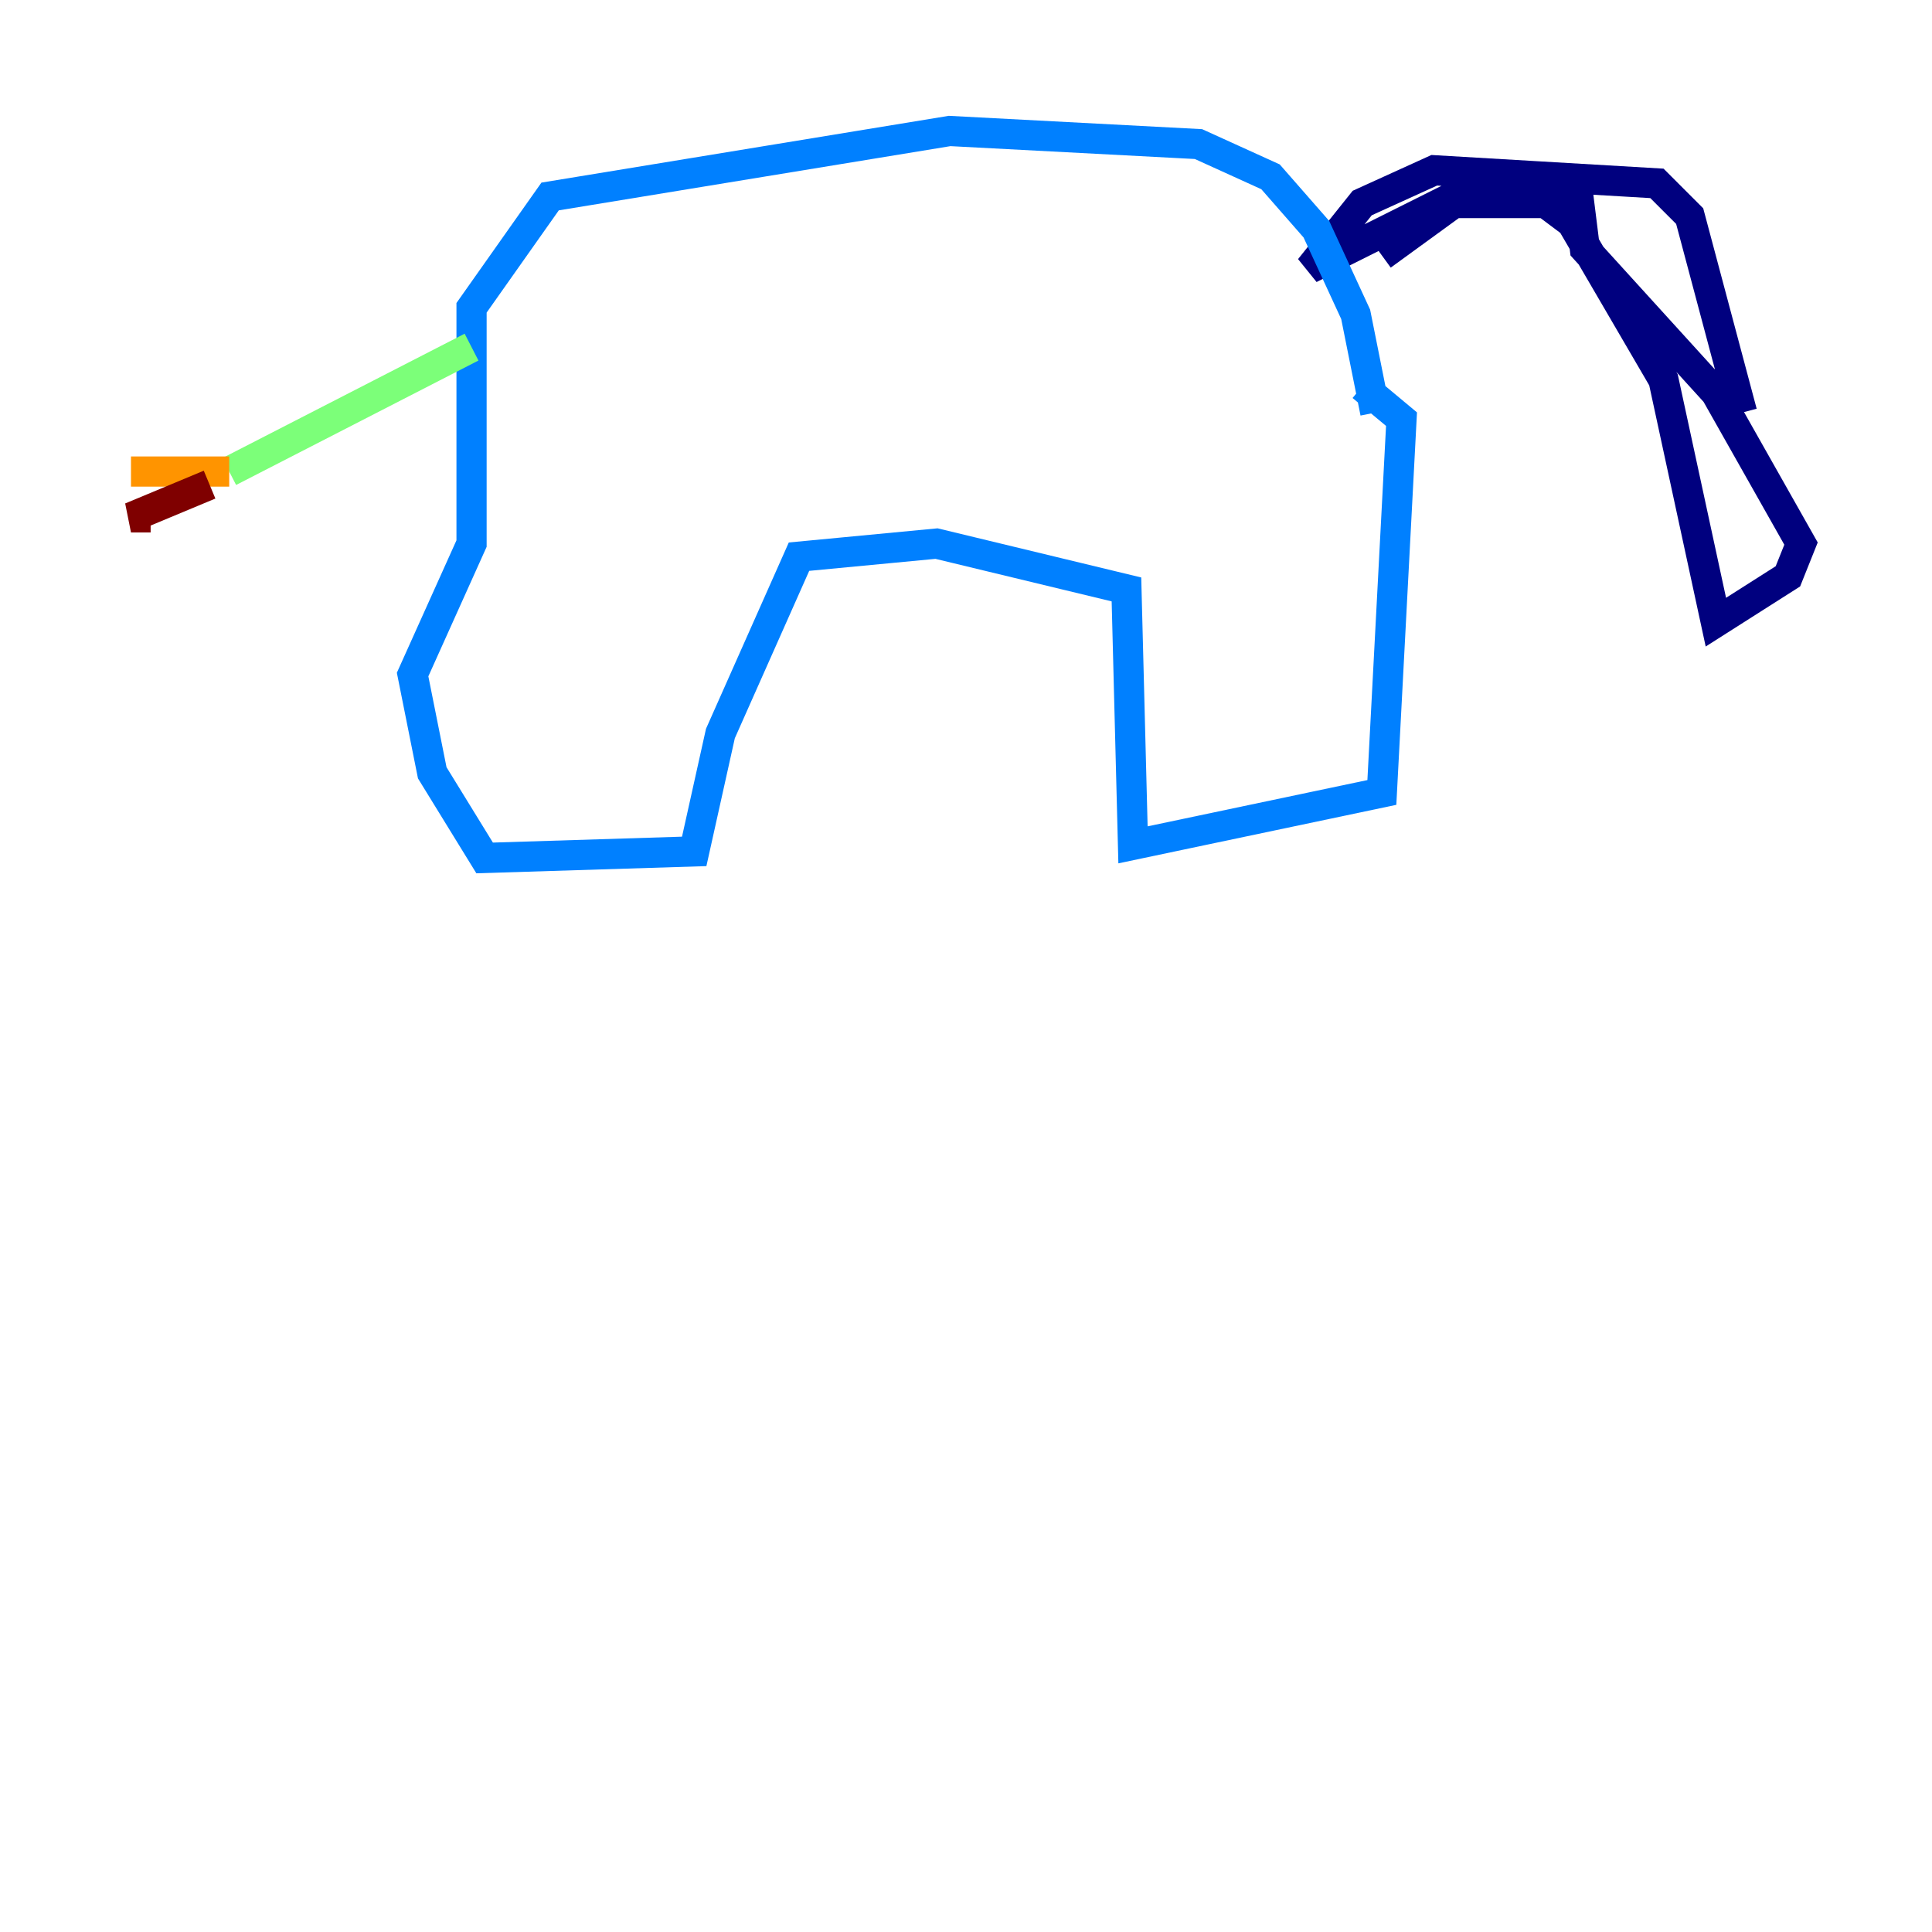 <?xml version="1.0" encoding="utf-8" ?>
<svg baseProfile="tiny" height="128" version="1.2" viewBox="0,0,128,128" width="128" xmlns="http://www.w3.org/2000/svg" xmlns:ev="http://www.w3.org/2001/xml-events" xmlns:xlink="http://www.w3.org/1999/xlink"><defs /><polyline fill="none" points="91.552,16.922 96.325,13.451 102.4,13.451 104.136,14.752 110.21,25.166 113.681,41.22 118.454,38.183 119.322,36.014 113.681,26.034 105.003,16.488 104.57,13.017 98.929,11.715 86.78,17.79 90.251,13.451 95.024,11.281 109.776,12.149 111.946,14.319 115.417,27.336" stroke="#00007f" stroke-width="2" /><polyline fill="none" points="91.119,27.336 89.817,20.827 87.214,15.186 84.176,11.715 79.403,9.546 62.915,8.678 36.447,13.017 31.241,20.393 31.241,36.014 27.336,44.691 28.637,51.2 32.108,56.841 45.993,56.407 47.729,48.597 52.936,36.881 62.047,36.014 74.63,39.051 75.064,55.973 91.552,52.502 92.854,27.77 90.251,25.6" stroke="#0080ff" stroke-width="2" /><polyline fill="none" points="31.241,22.997 15.186,31.241" stroke="#7cff79" stroke-width="2" /><polyline fill="none" points="15.186,31.241 8.678,31.241" stroke="#ff9400" stroke-width="2" /><polyline fill="none" points="13.885,32.108 8.678,34.278 9.98,34.278" stroke="#7f0000" stroke-width="2" /></svg>